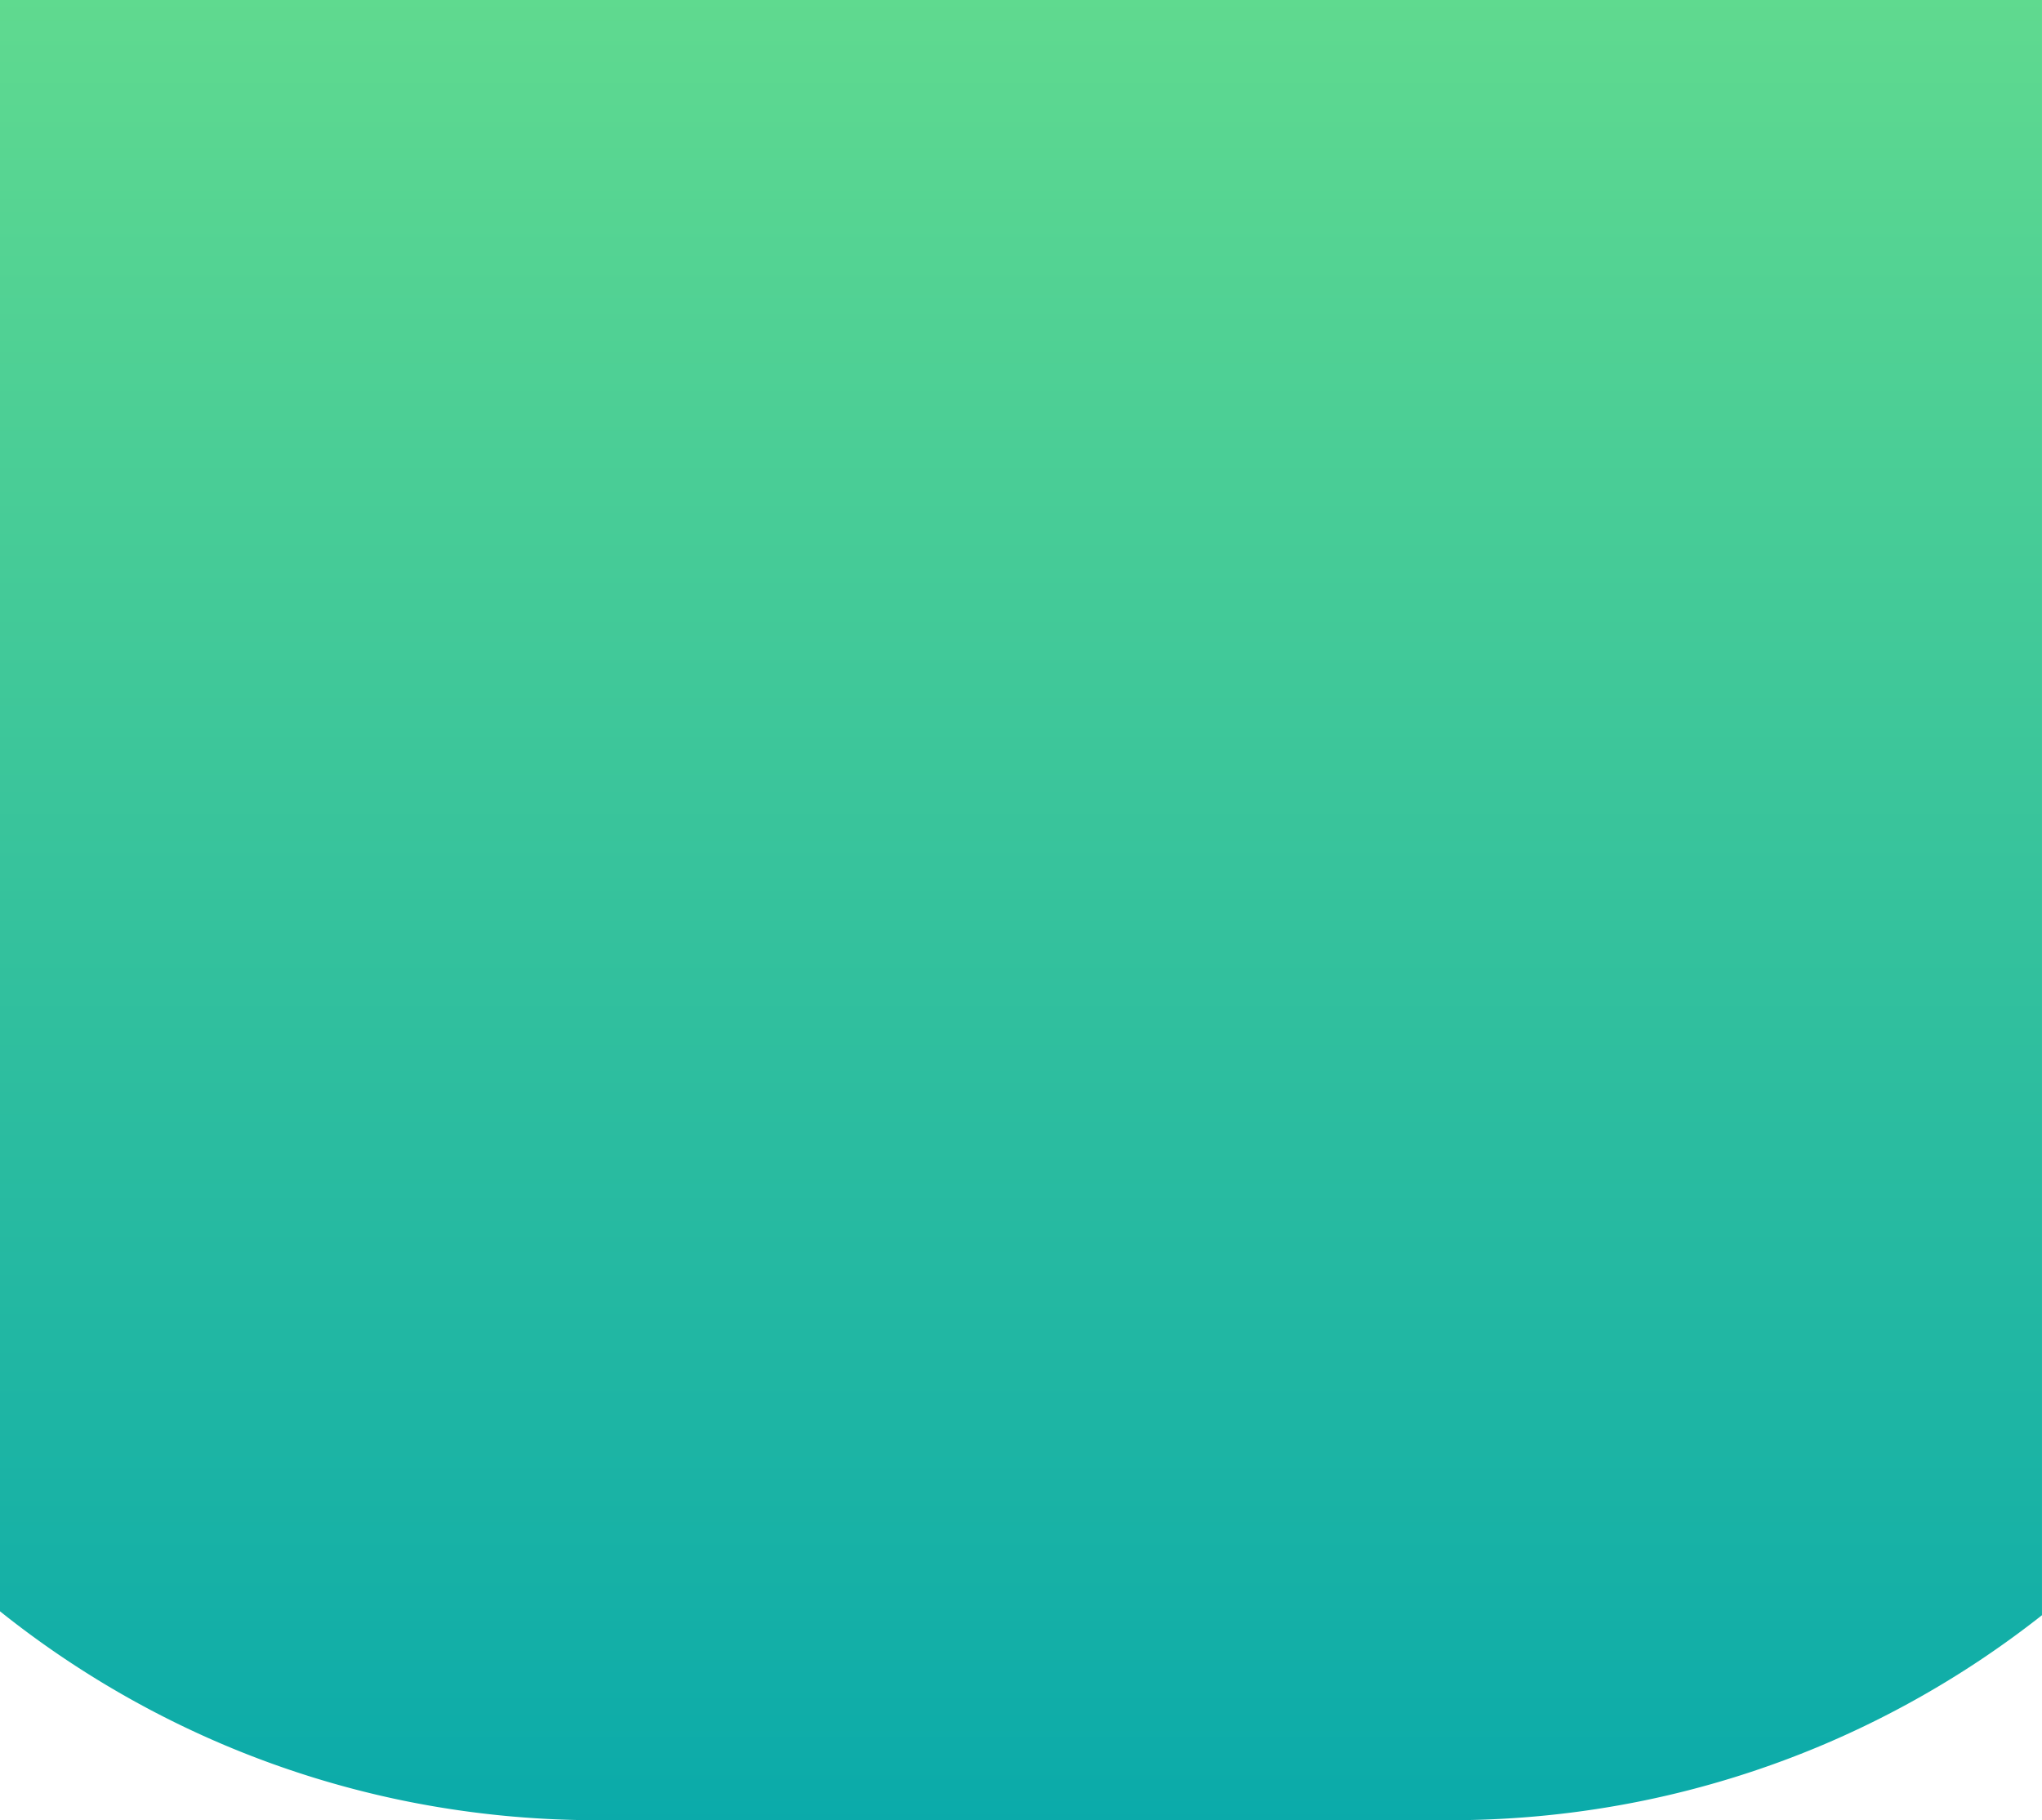 <svg xmlns="http://www.w3.org/2000/svg" xmlns:xlink="http://www.w3.org/1999/xlink" width="414.001" height="369" viewBox="0 0 414.001 369">
  <defs>
    <linearGradient id="linear-gradient" x1="0.5" x2="0.5" y2="1" gradientUnits="objectBoundingBox">
      <stop offset="0" stop-color="#60da8f"/>
      <stop offset="1" stop-color="#0aaaaa"/>
    </linearGradient>
  </defs>
  <path id="Subtraction_3" data-name="Subtraction 3" d="M-467,445H-640a195.417,195.417,0,0,1-39.1-3.942,193.013,193.013,0,0,1-36.415-11.3,194.016,194.016,0,0,1-32.953-17.887c-4.27-2.885-8.487-5.987-12.534-9.22V76h414V403.441c-3.734,2.944-7.615,5.78-11.534,8.427a194.037,194.037,0,0,1-32.953,17.887,193.032,193.032,0,0,1-36.417,11.3A195.4,195.4,0,0,1-467,445Z" transform="translate(761 -76.001)" fill="url(#linear-gradient)"/>
</svg>
